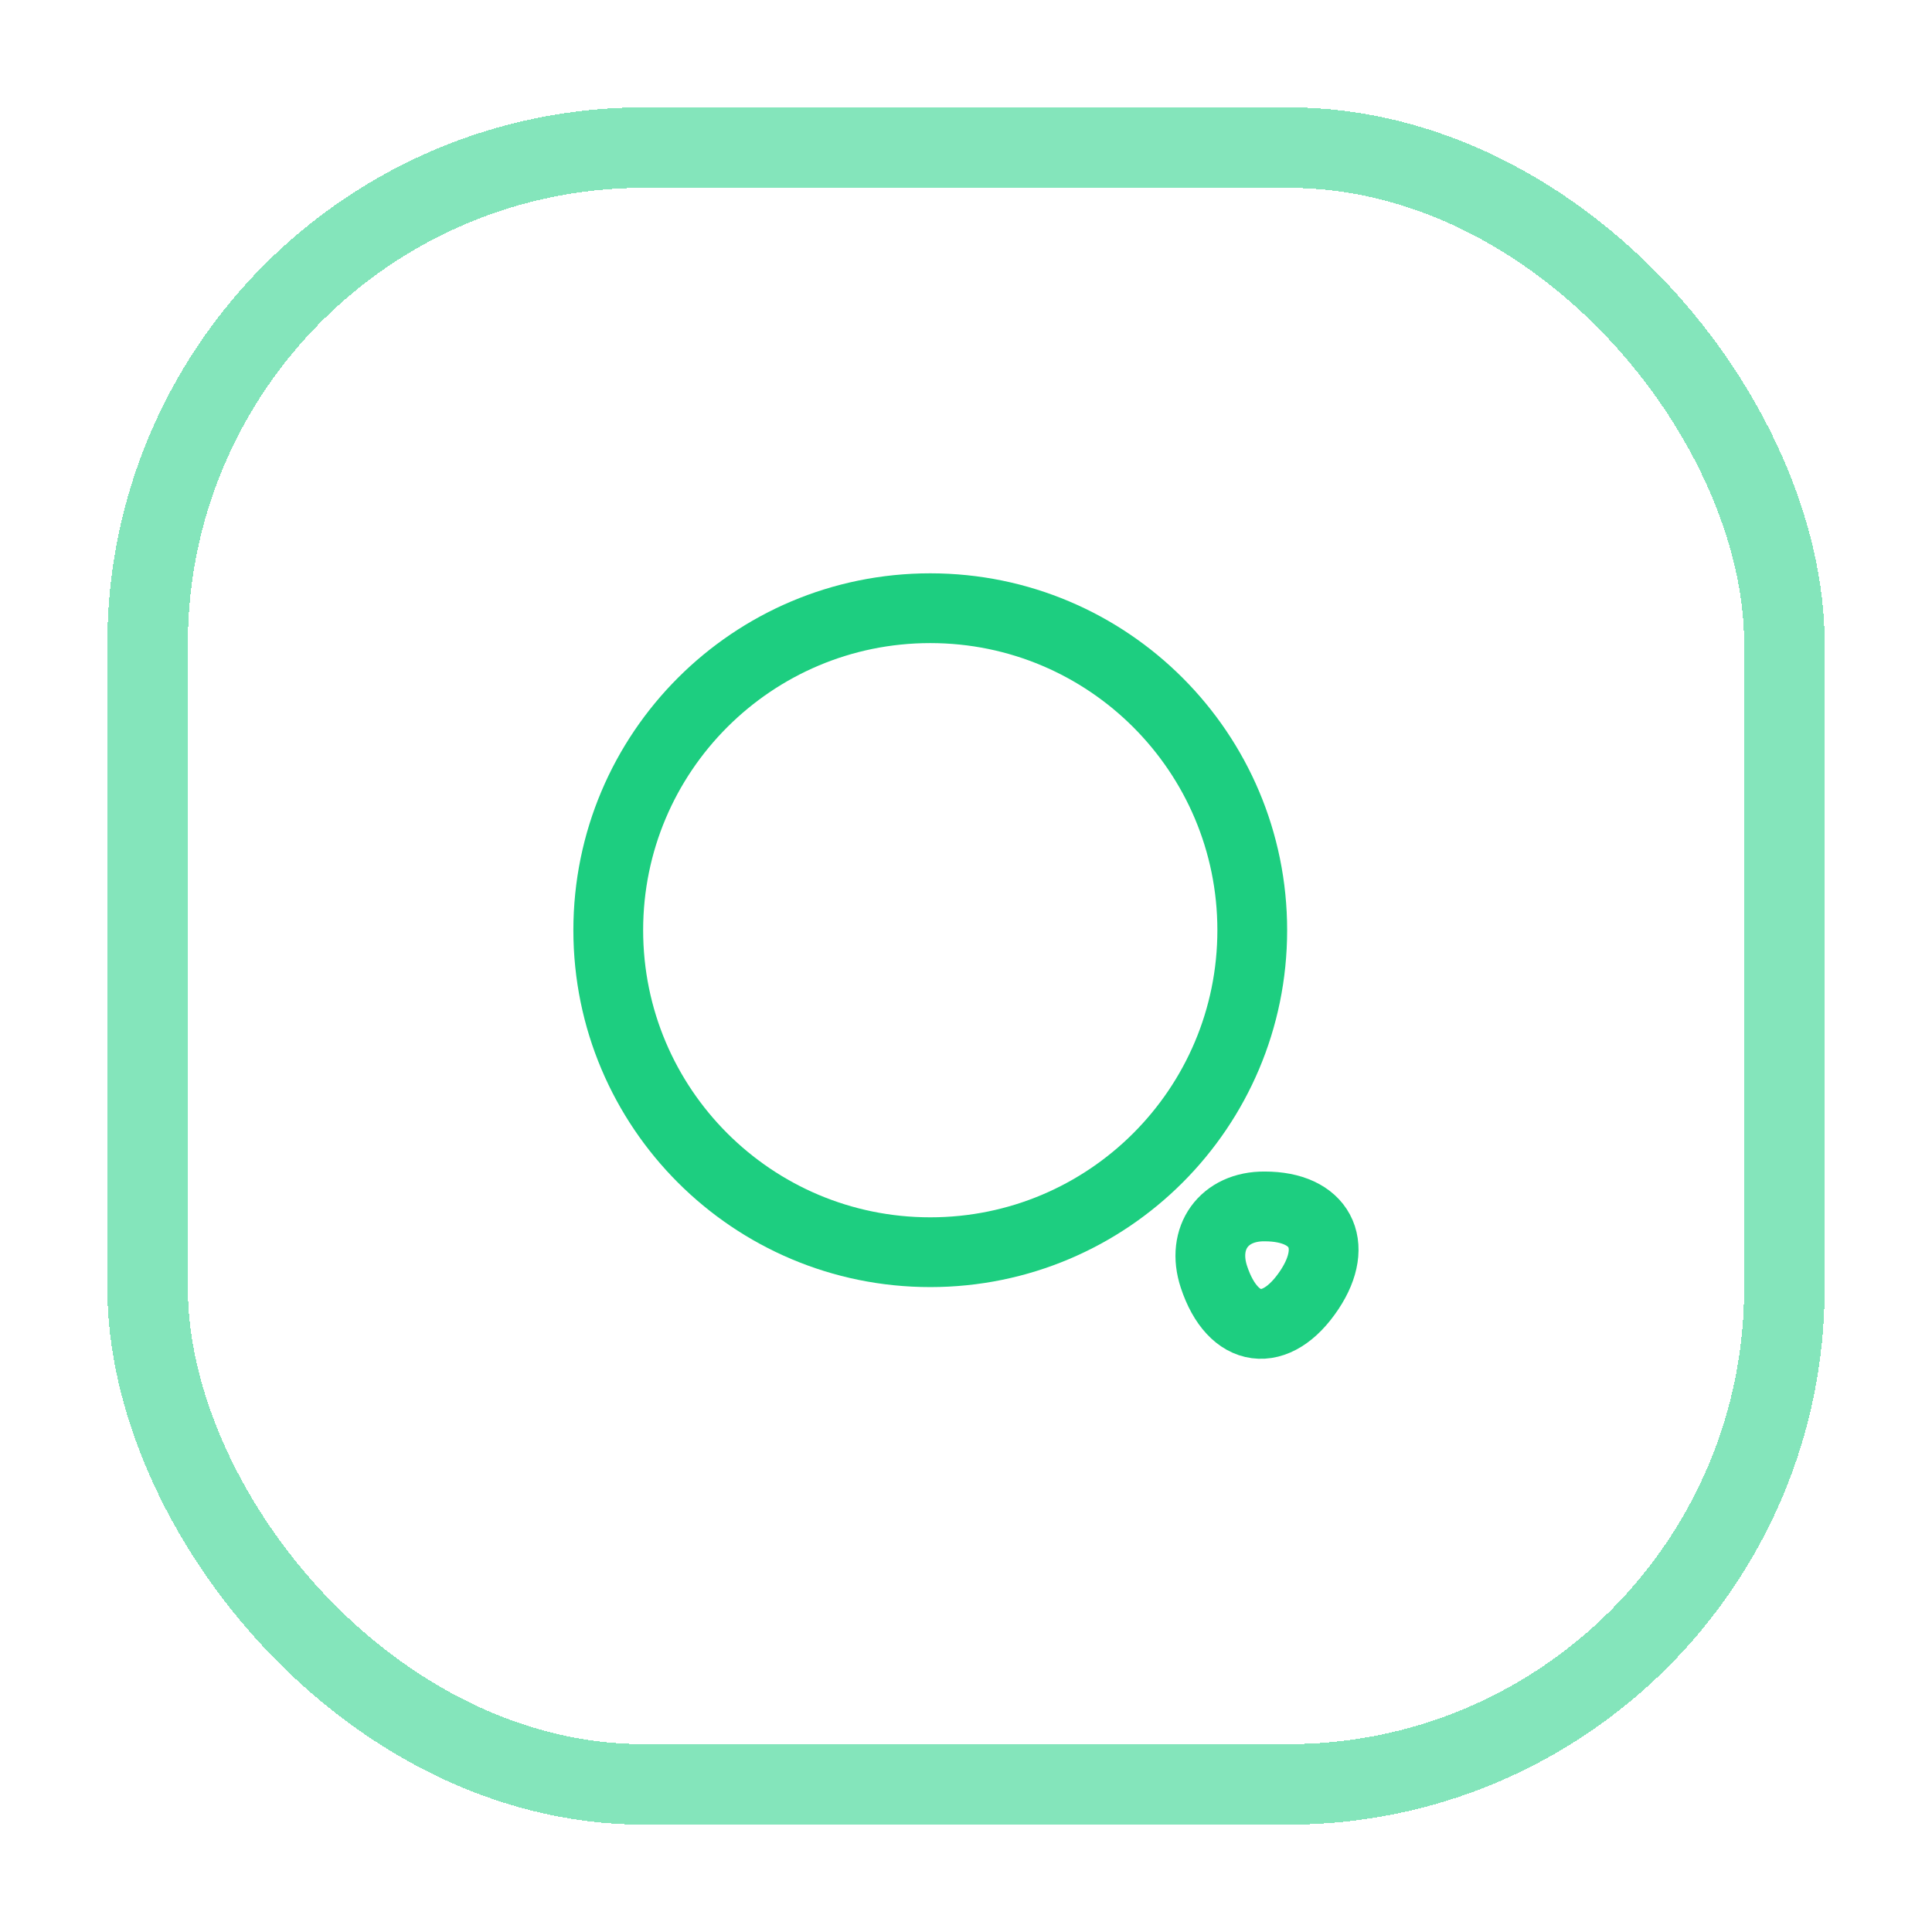 <svg width="36" height="36" viewBox="0 0 36 36" fill="none" xmlns="http://www.w3.org/2000/svg">
<g filter="url(#filter0_d_177_27286)">
<rect x="2" y="1" width="32" height="32" rx="10" fill="white" shape-rendering="crispEdges"/>
<rect x="2.75" y="1.75" width="30.5" height="30.5" rx="9.25" stroke="#84E5BB" stroke-width="1.5" shape-rendering="crispEdges"/>
<path d="M17.334 22.333C20.648 22.333 23.334 19.647 23.334 16.333C23.334 13.02 20.648 10.333 17.334 10.333C14.02 10.333 11.334 13.02 11.334 16.333C11.334 19.647 14.02 22.333 17.334 22.333Z" stroke="#1DCE80" stroke-width="1.3" stroke-linecap="round" stroke-linejoin="round"/>
<path d="M22.62 22.793C22.973 23.86 23.78 23.967 24.4 23.033C24.966 22.18 24.593 21.48 23.566 21.48C22.806 21.473 22.38 22.067 22.62 22.793Z" stroke="#1DCE80" stroke-width="1.3" stroke-linecap="round" stroke-linejoin="round"/>
</g>
<defs>
<filter id="filter0_d_177_27286" x="0" y="0" width="36" height="36" filterUnits="userSpaceOnUse" color-interpolation-filters="sRGB">
<feFlood flood-opacity="0" result="BackgroundImageFix"/>
<feColorMatrix in="SourceAlpha" type="matrix" values="0 0 0 0 0 0 0 0 0 0 0 0 0 0 0 0 0 0 127 0" result="hardAlpha"/>
<feOffset dy="1"/>
<feGaussianBlur stdDeviation="1"/>
<feComposite in2="hardAlpha" operator="out"/>
<feColorMatrix type="matrix" values="0 0 0 0 0.063 0 0 0 0 0.094 0 0 0 0 0.157 0 0 0 0.05 0"/>
<feBlend mode="normal" in2="BackgroundImageFix" result="effect1_dropShadow_177_27286"/>
<feBlend mode="normal" in="SourceGraphic" in2="effect1_dropShadow_177_27286" result="shape"/>
</filter>
</defs>
</svg>
